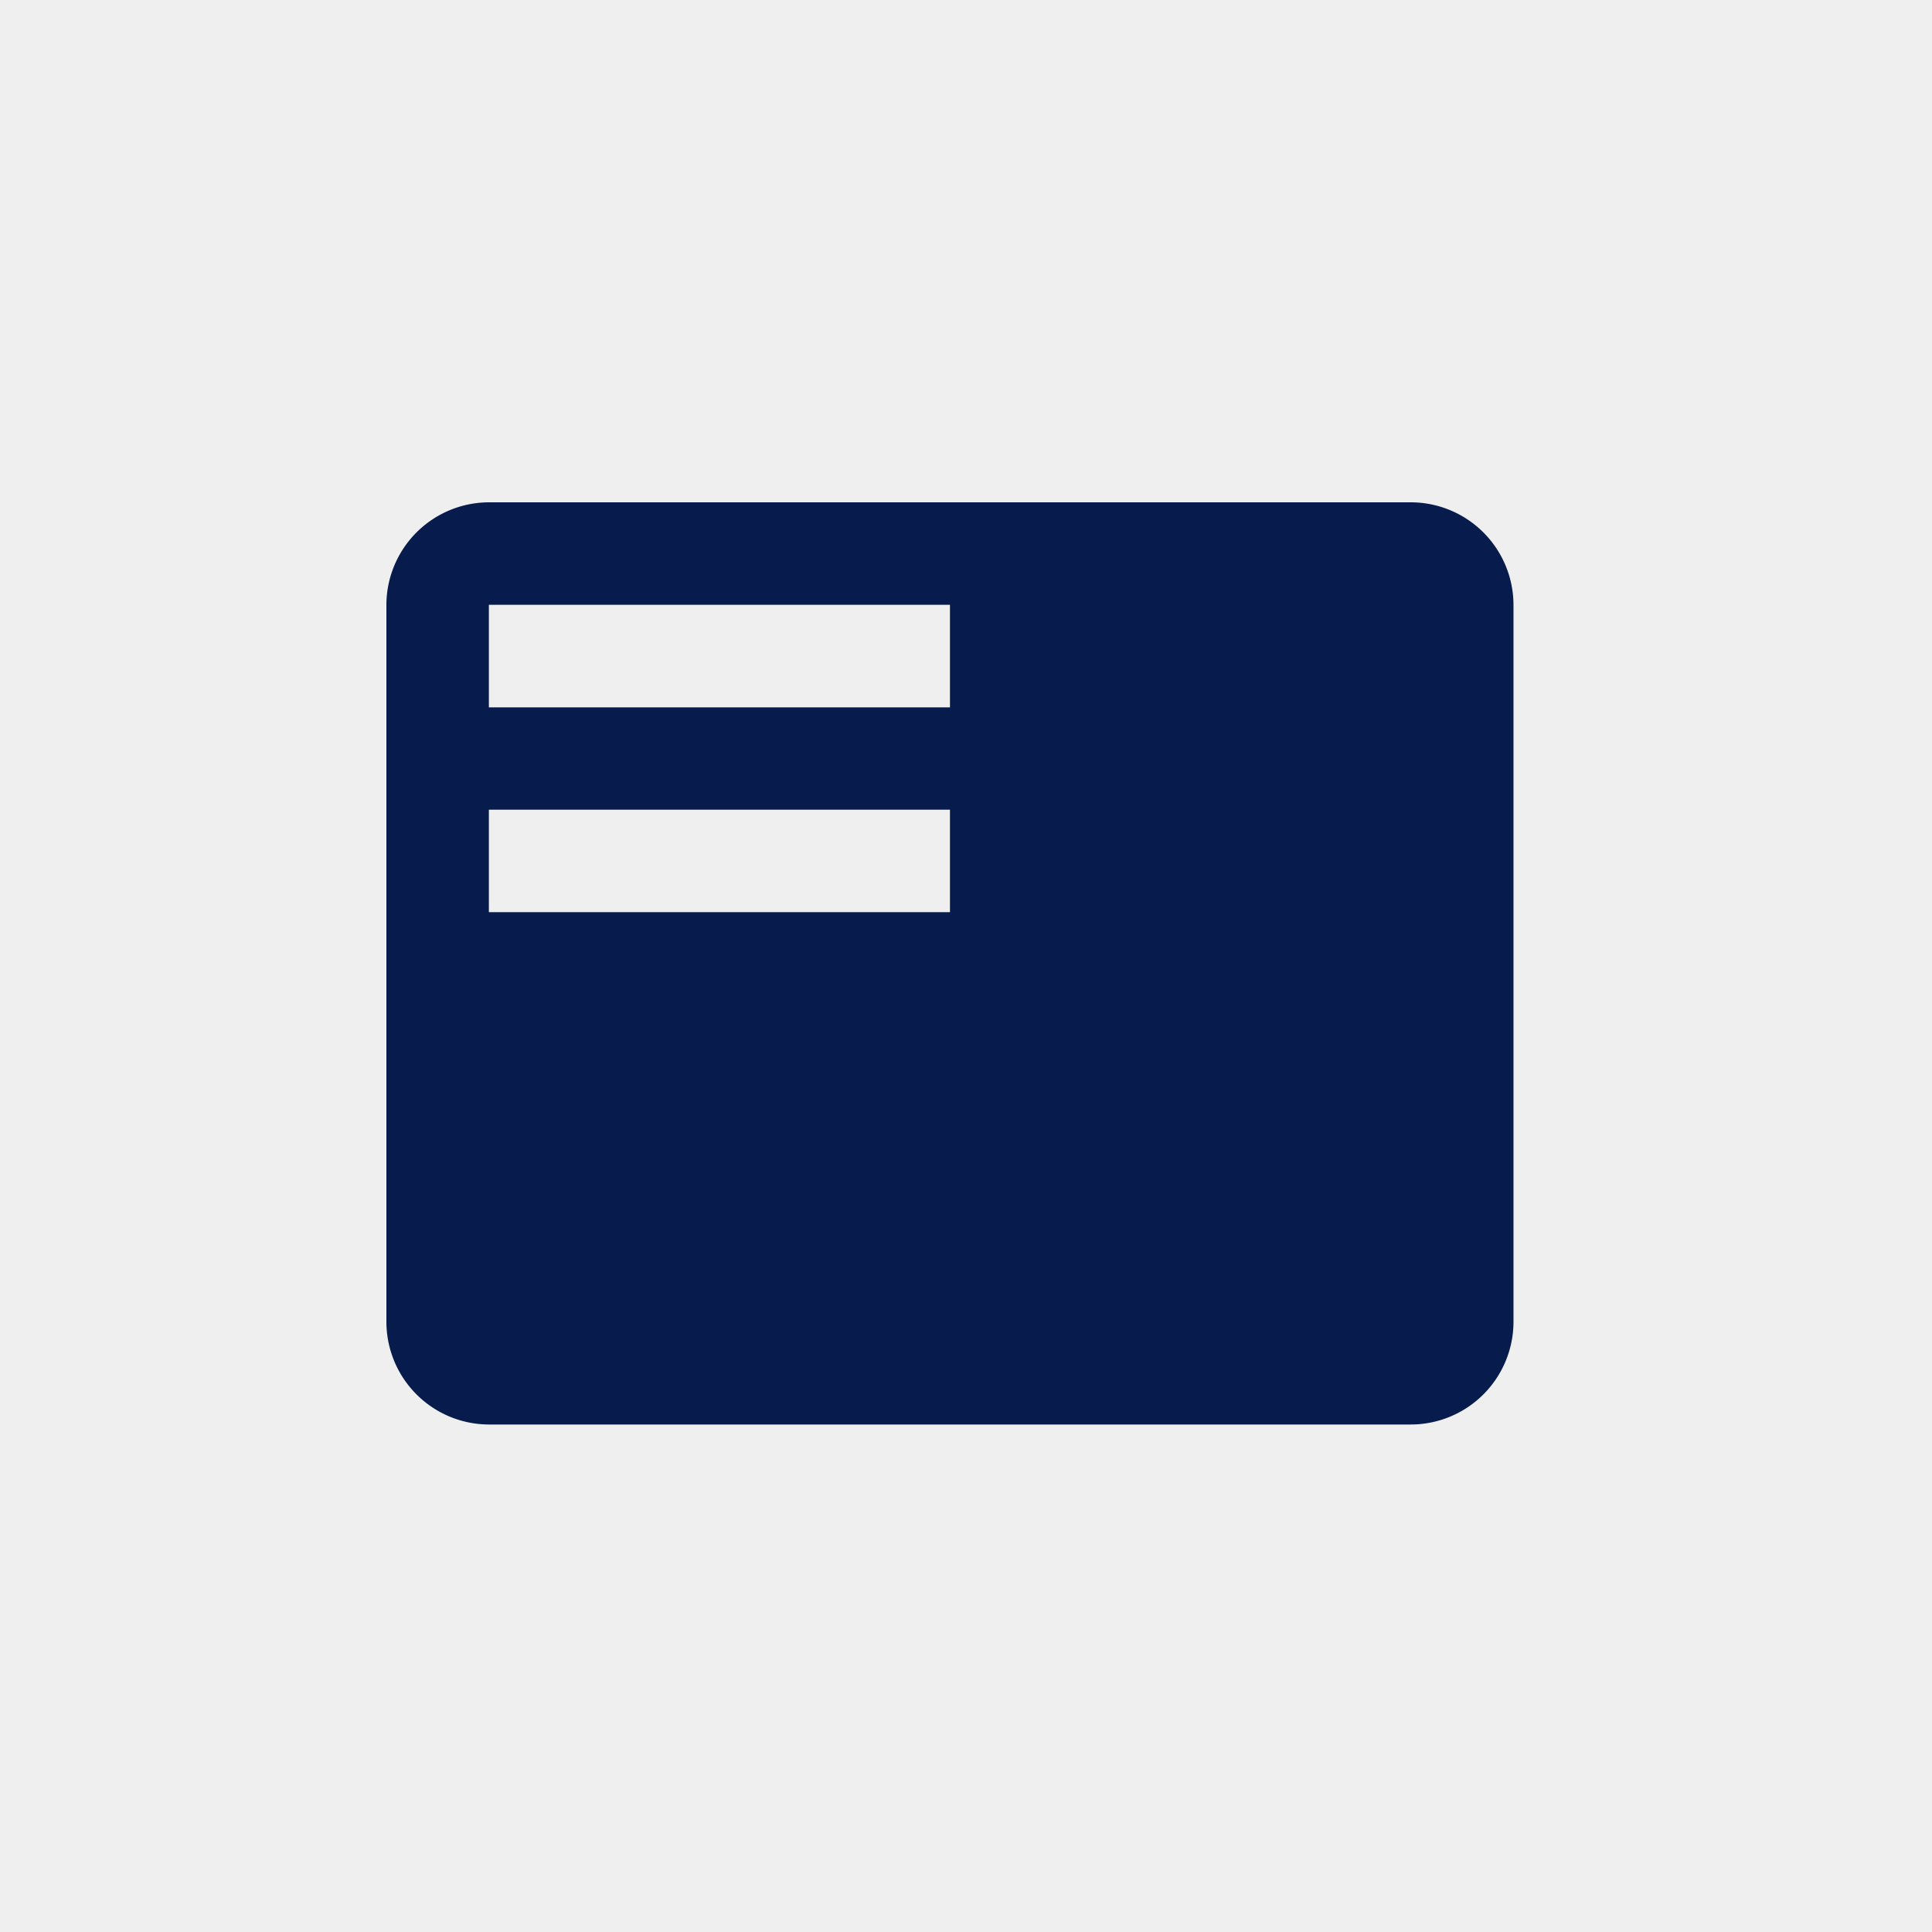 <svg xmlns="http://www.w3.org/2000/svg" width="50" height="50" viewBox="0 0 50 50">
  <g id="ic_event" transform="translate(-170 -1015)">
    <rect id="Rectangle_11" data-name="Rectangle 11" width="50" height="50" transform="translate(170 1015)" fill="#efefef"/>
    <path id="Icon_material-featured-play-list" data-name="Icon material-featured-play-list" d="M28.017,4.5H4.152A2.66,2.66,0,0,0,1.5,7.152V25.714a2.66,2.66,0,0,0,2.652,2.652H28.017a2.66,2.66,0,0,0,2.652-2.652V7.152A2.66,2.66,0,0,0,28.017,4.5ZM16.085,15.107H4.152V12.455H16.085Zm0-5.3H4.152V7.152H16.085Z" transform="translate(178.5 1023.5)" fill="#071c4d"/>
  </g>
</svg>
